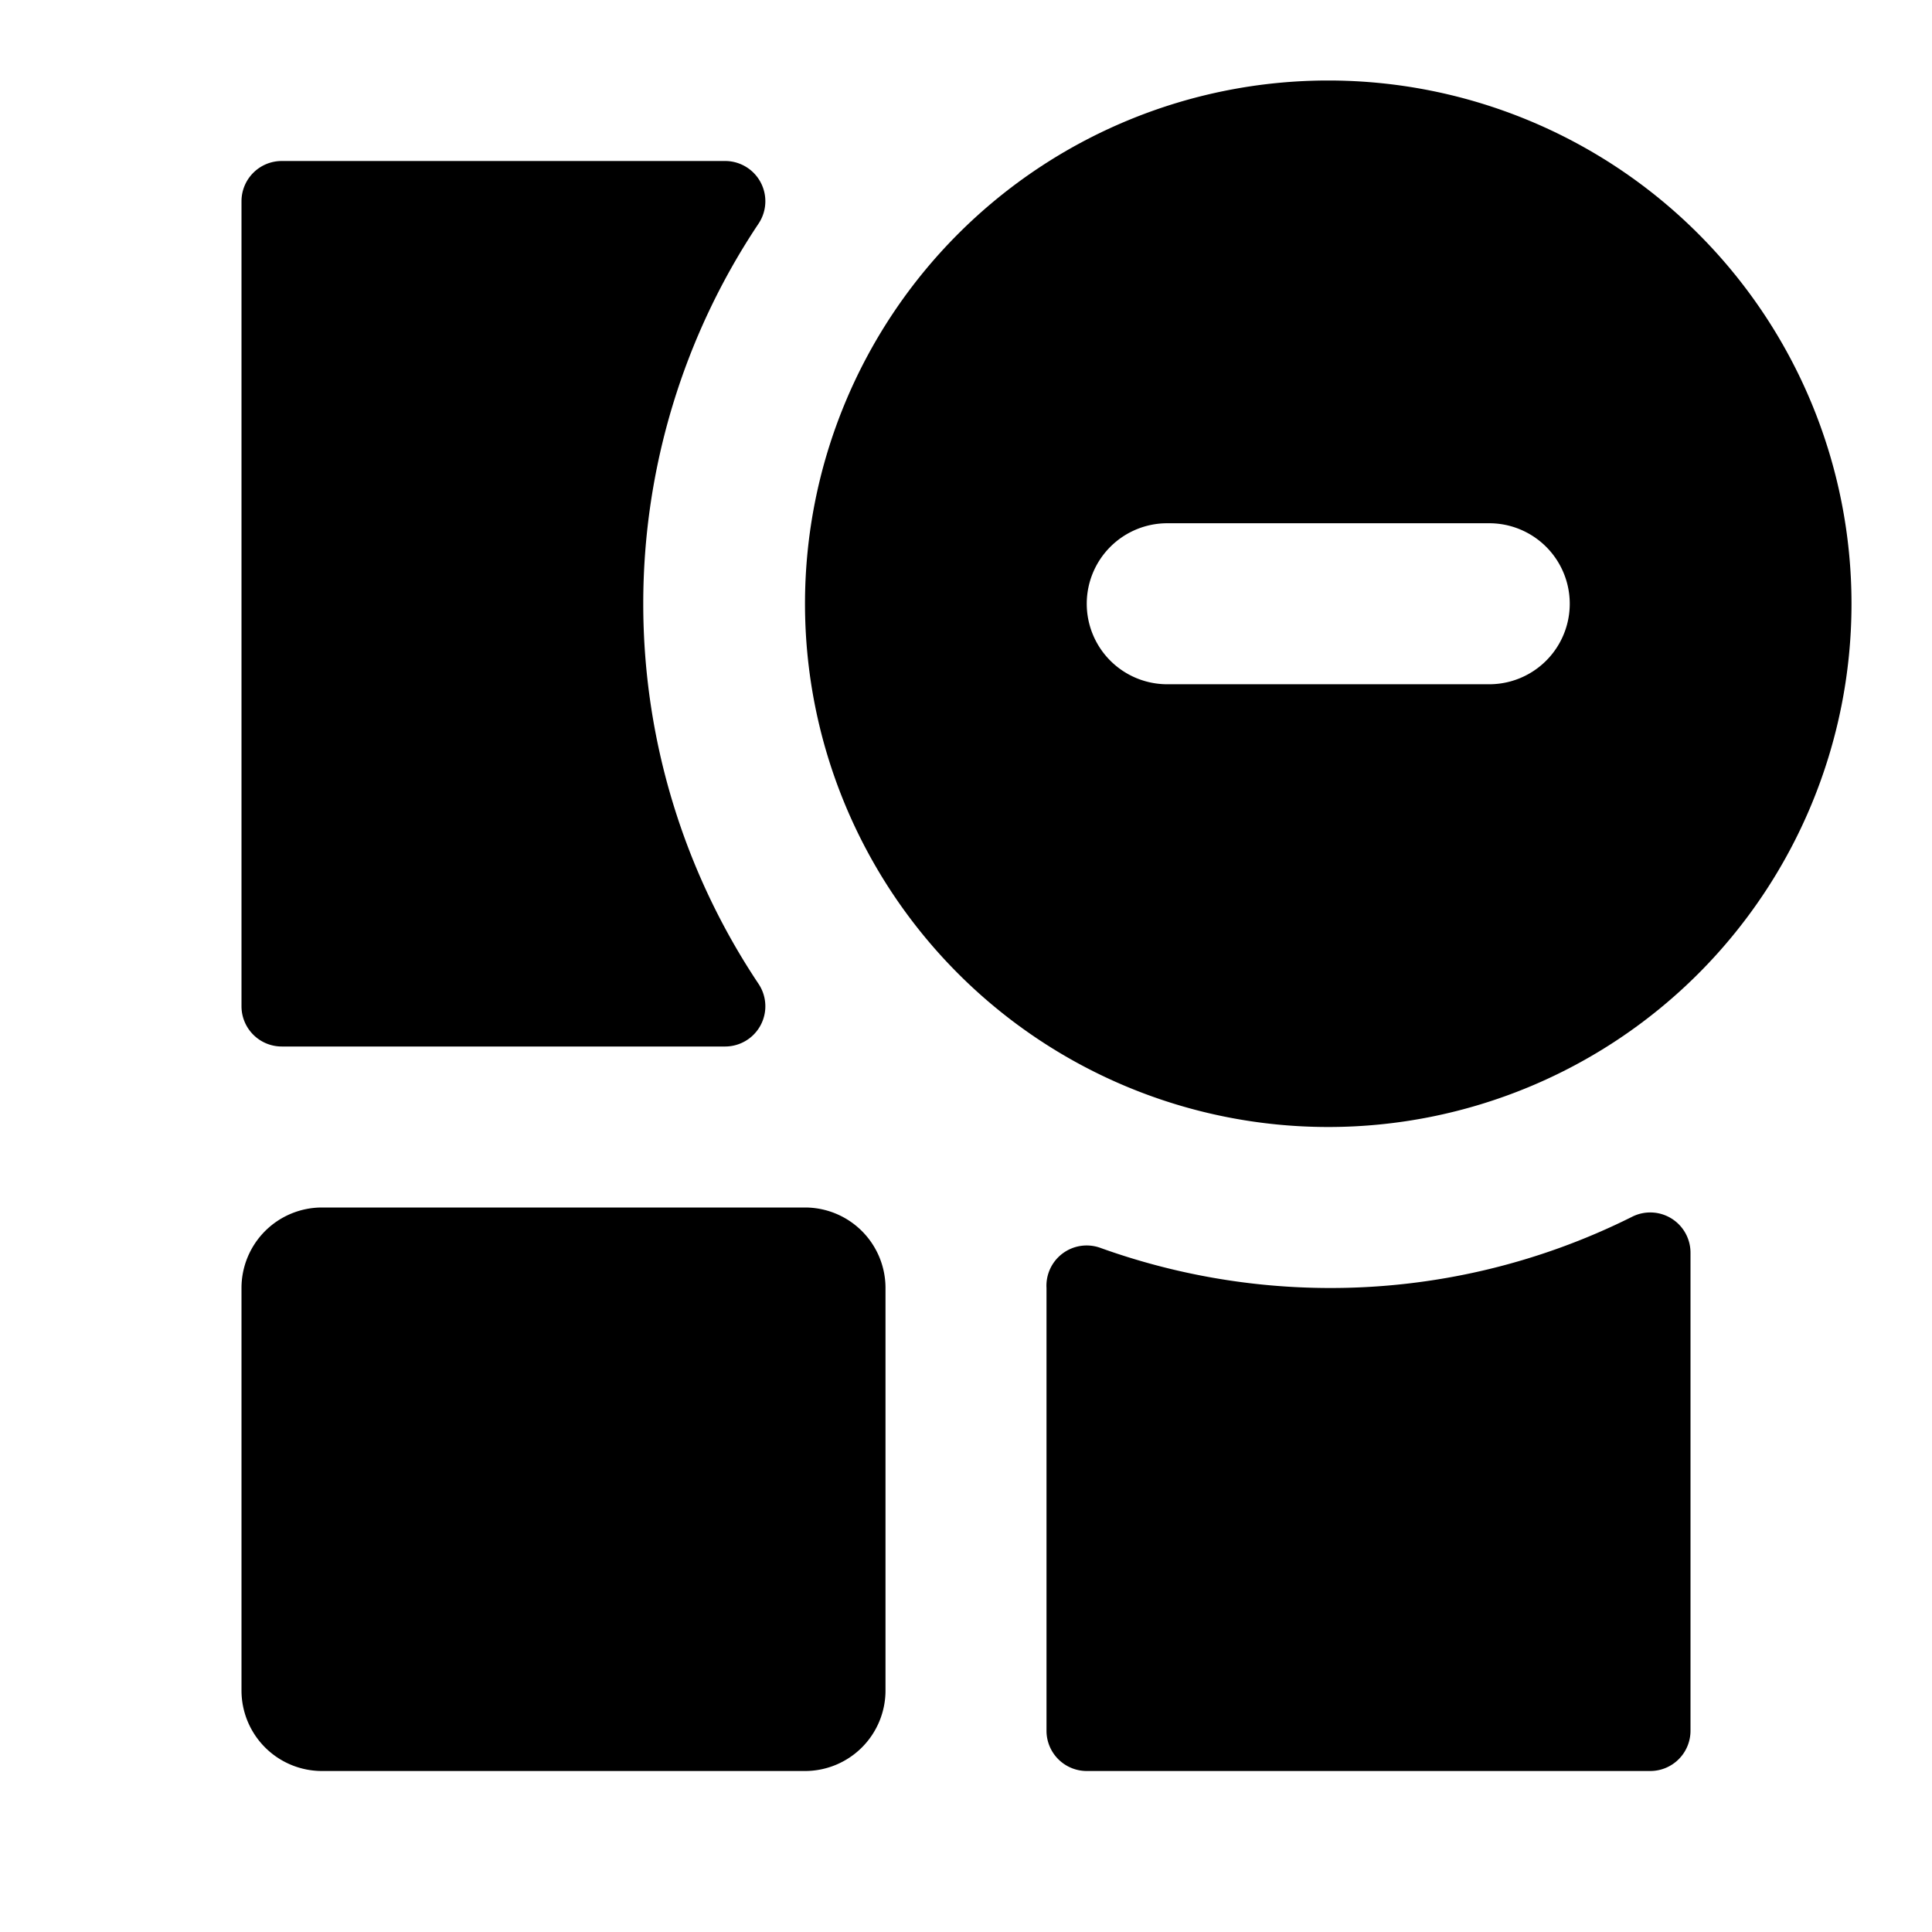 <svg xmlns="http://www.w3.org/2000/svg" viewBox="0 0 48 48"><defs><style>.cls-1{fill:none;}</style></defs><title>dashboard-tile-remove-solid</title><g id="Layer_2" data-name="Layer 2"><g id="invisible_box" data-name="invisible box"><rect class="cls-1" width="48" height="48"/></g><g id="Layer_3" data-name="Layer 3"><path d="M20,30H8a2,2,0,0,0-2,2V42a2,2,0,0,0,2,2H20a2,2,0,0,0,2-2V32a2,2,0,0,0-2-2Z"/><path d="M18,4H7A1,1,0,0,0,6,5V25a1,1,0,0,0,1,1H18a1,1,0,0,0,.85-1.55,17,17,0,0,1,0-18.9A1,1,0,0,0,18,4Z"/><path d="M33,32a16.88,16.88,0,0,1-5.67-1A1,1,0,0,0,26,32V43a1,1,0,0,0,1,1H41a1,1,0,0,0,1-1V31.12a1,1,0,0,0-1.45-.89A16.75,16.75,0,0,1,33,32Z"/><path d="M33,2A13,13,0,1,0,46,15,13,13,0,0,0,33,2Zm4,15H29a2,2,0,0,1-2-2,2,2,0,0,1,2-2h8a2,2,0,0,1,0,4Z"/></g></g></svg>
